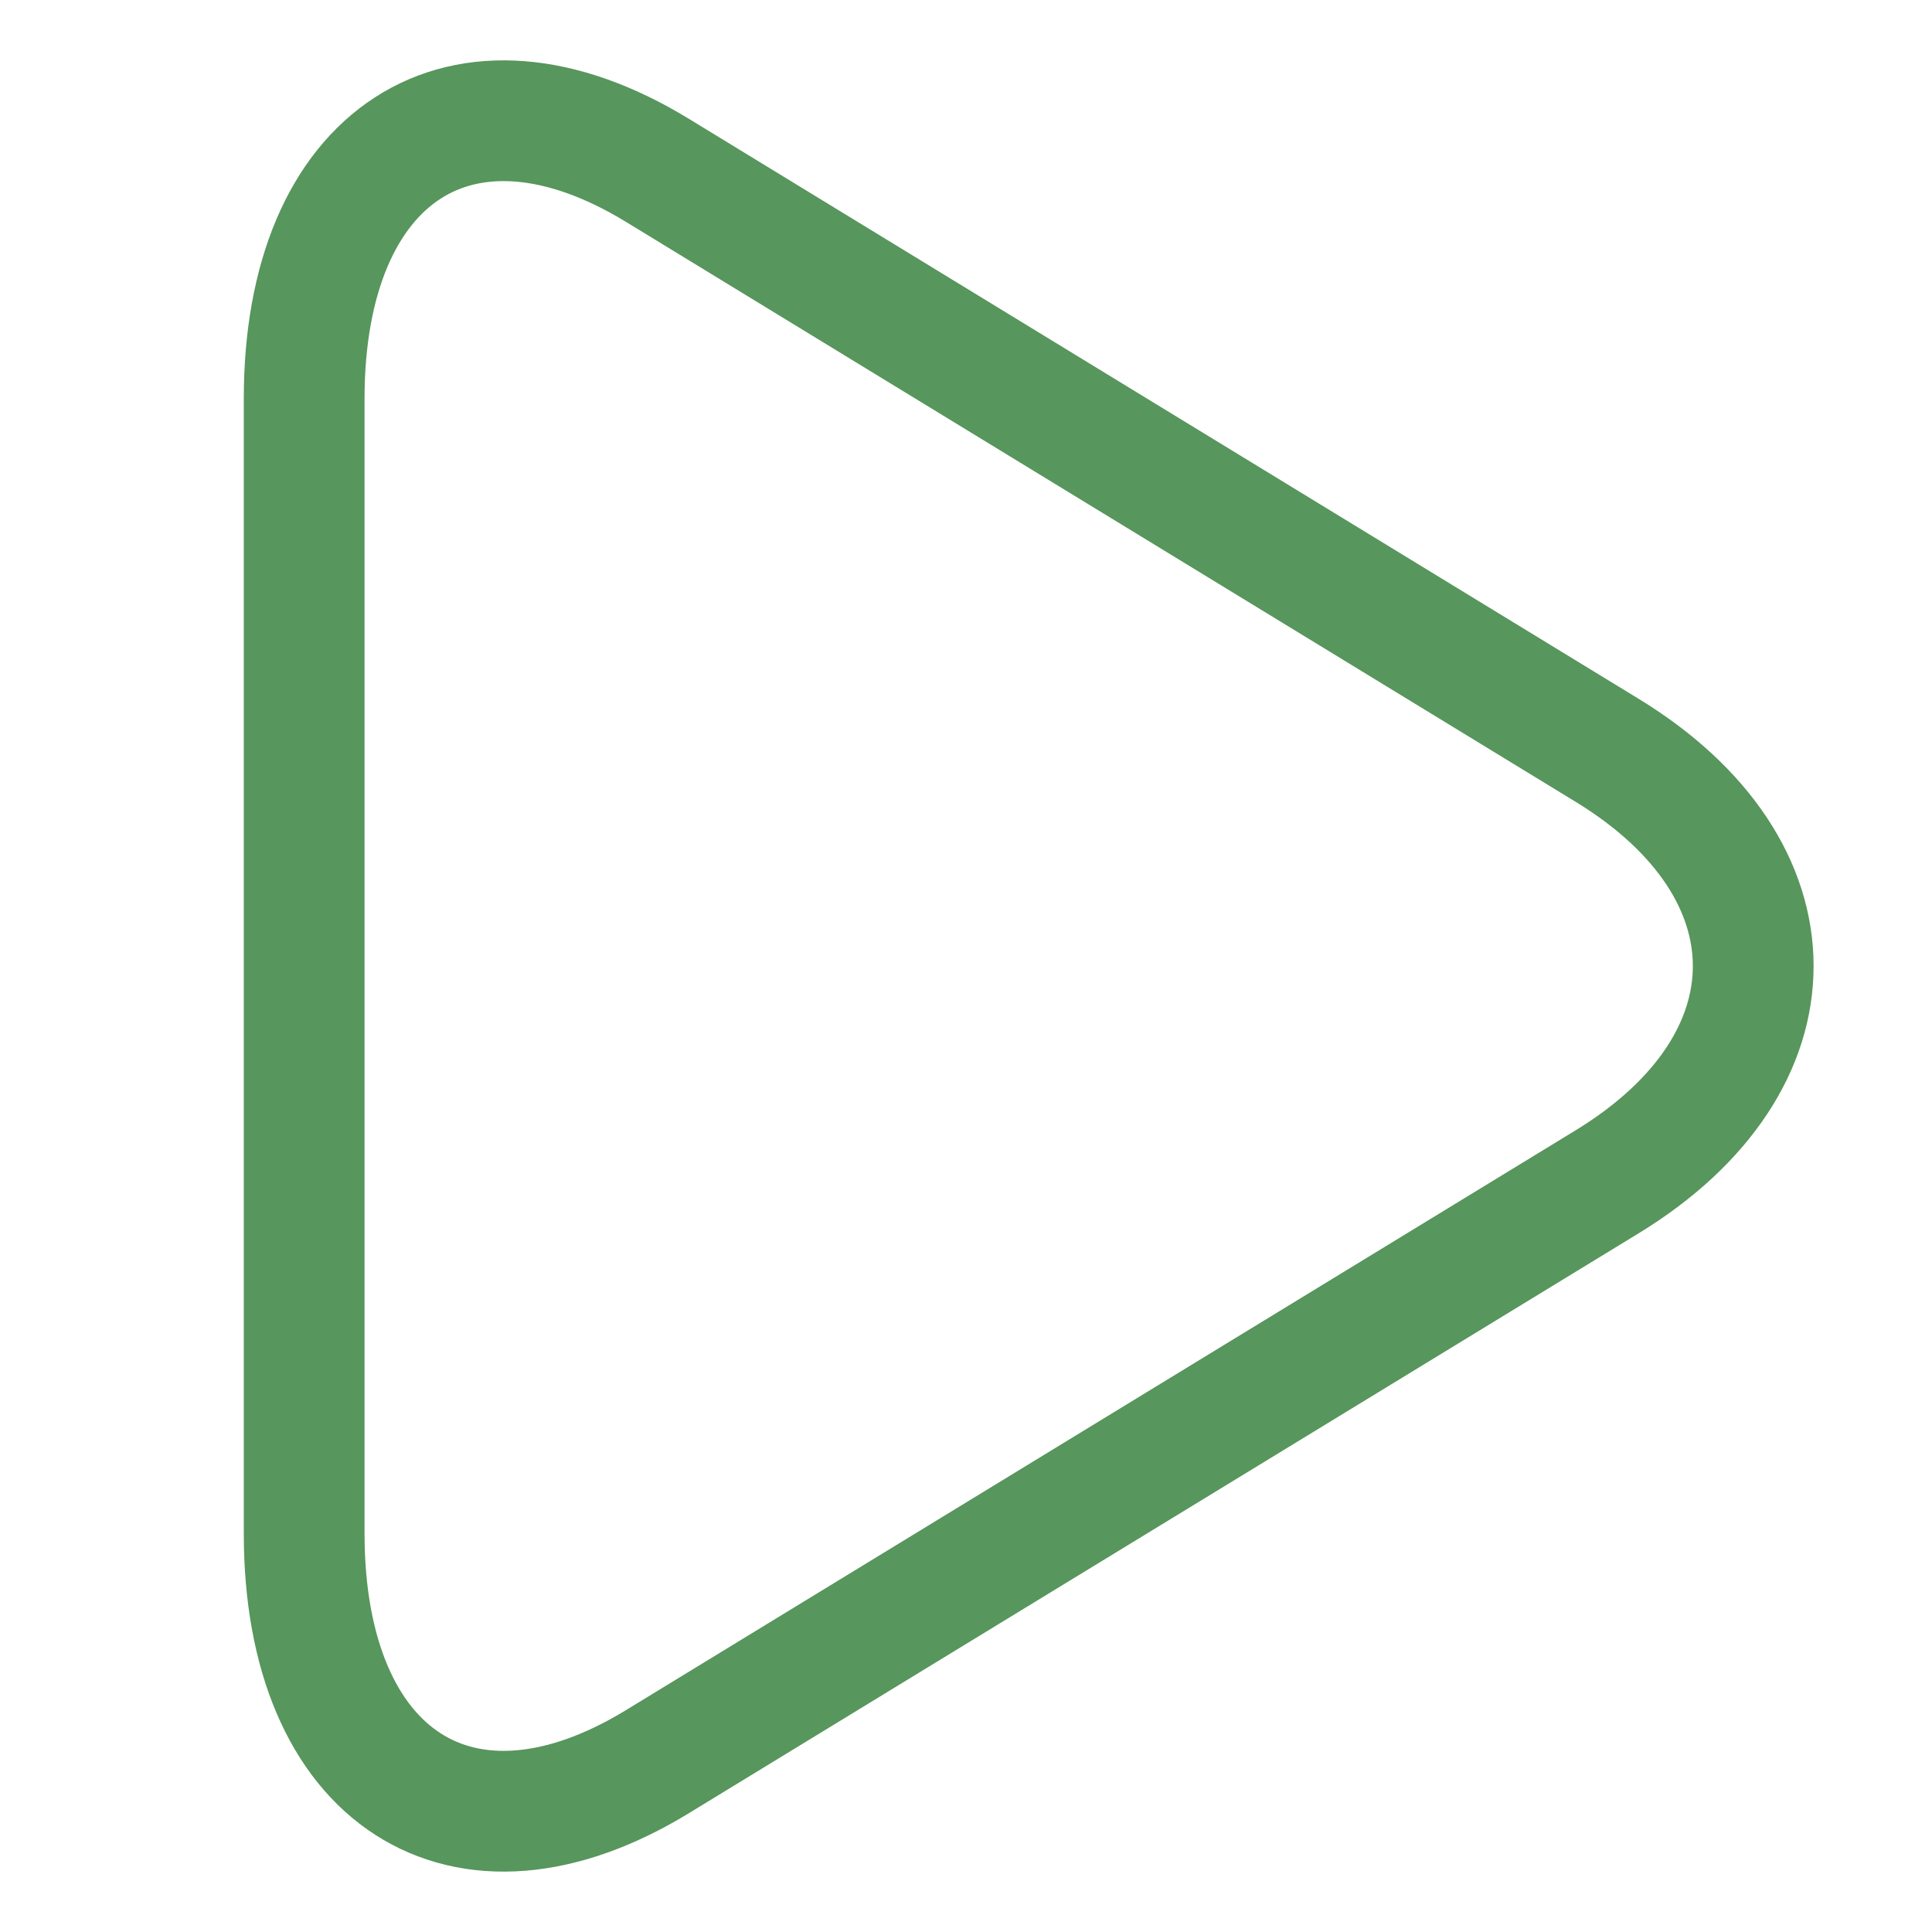 <?xml version="1.0" encoding="UTF-8"?>
<svg width="16px" height="16px" viewBox="0 0 16 16" version="1.1" xmlns="http://www.w3.org/2000/svg" xmlns:xlink="http://www.w3.org/1999/xlink">
    <title>ICON / toolbar / start_dark</title>
    <g id="ICON-/-toolbar-/-start_dark" stroke="none" stroke-width="1" fill="none" fill-rule="evenodd">
        <path d="M5.445,1.411 C3.829,0.424 2.519,1.276 2.519,3.301 L2.519,12.7 C2.519,14.73 3.835,15.573 5.445,14.589 L13.31,9.787 C14.925,8.8 14.92,7.197 13.31,6.214 L5.445,1.411 Z" id="play" stroke="#57965C"></path>
    </g>
</svg>